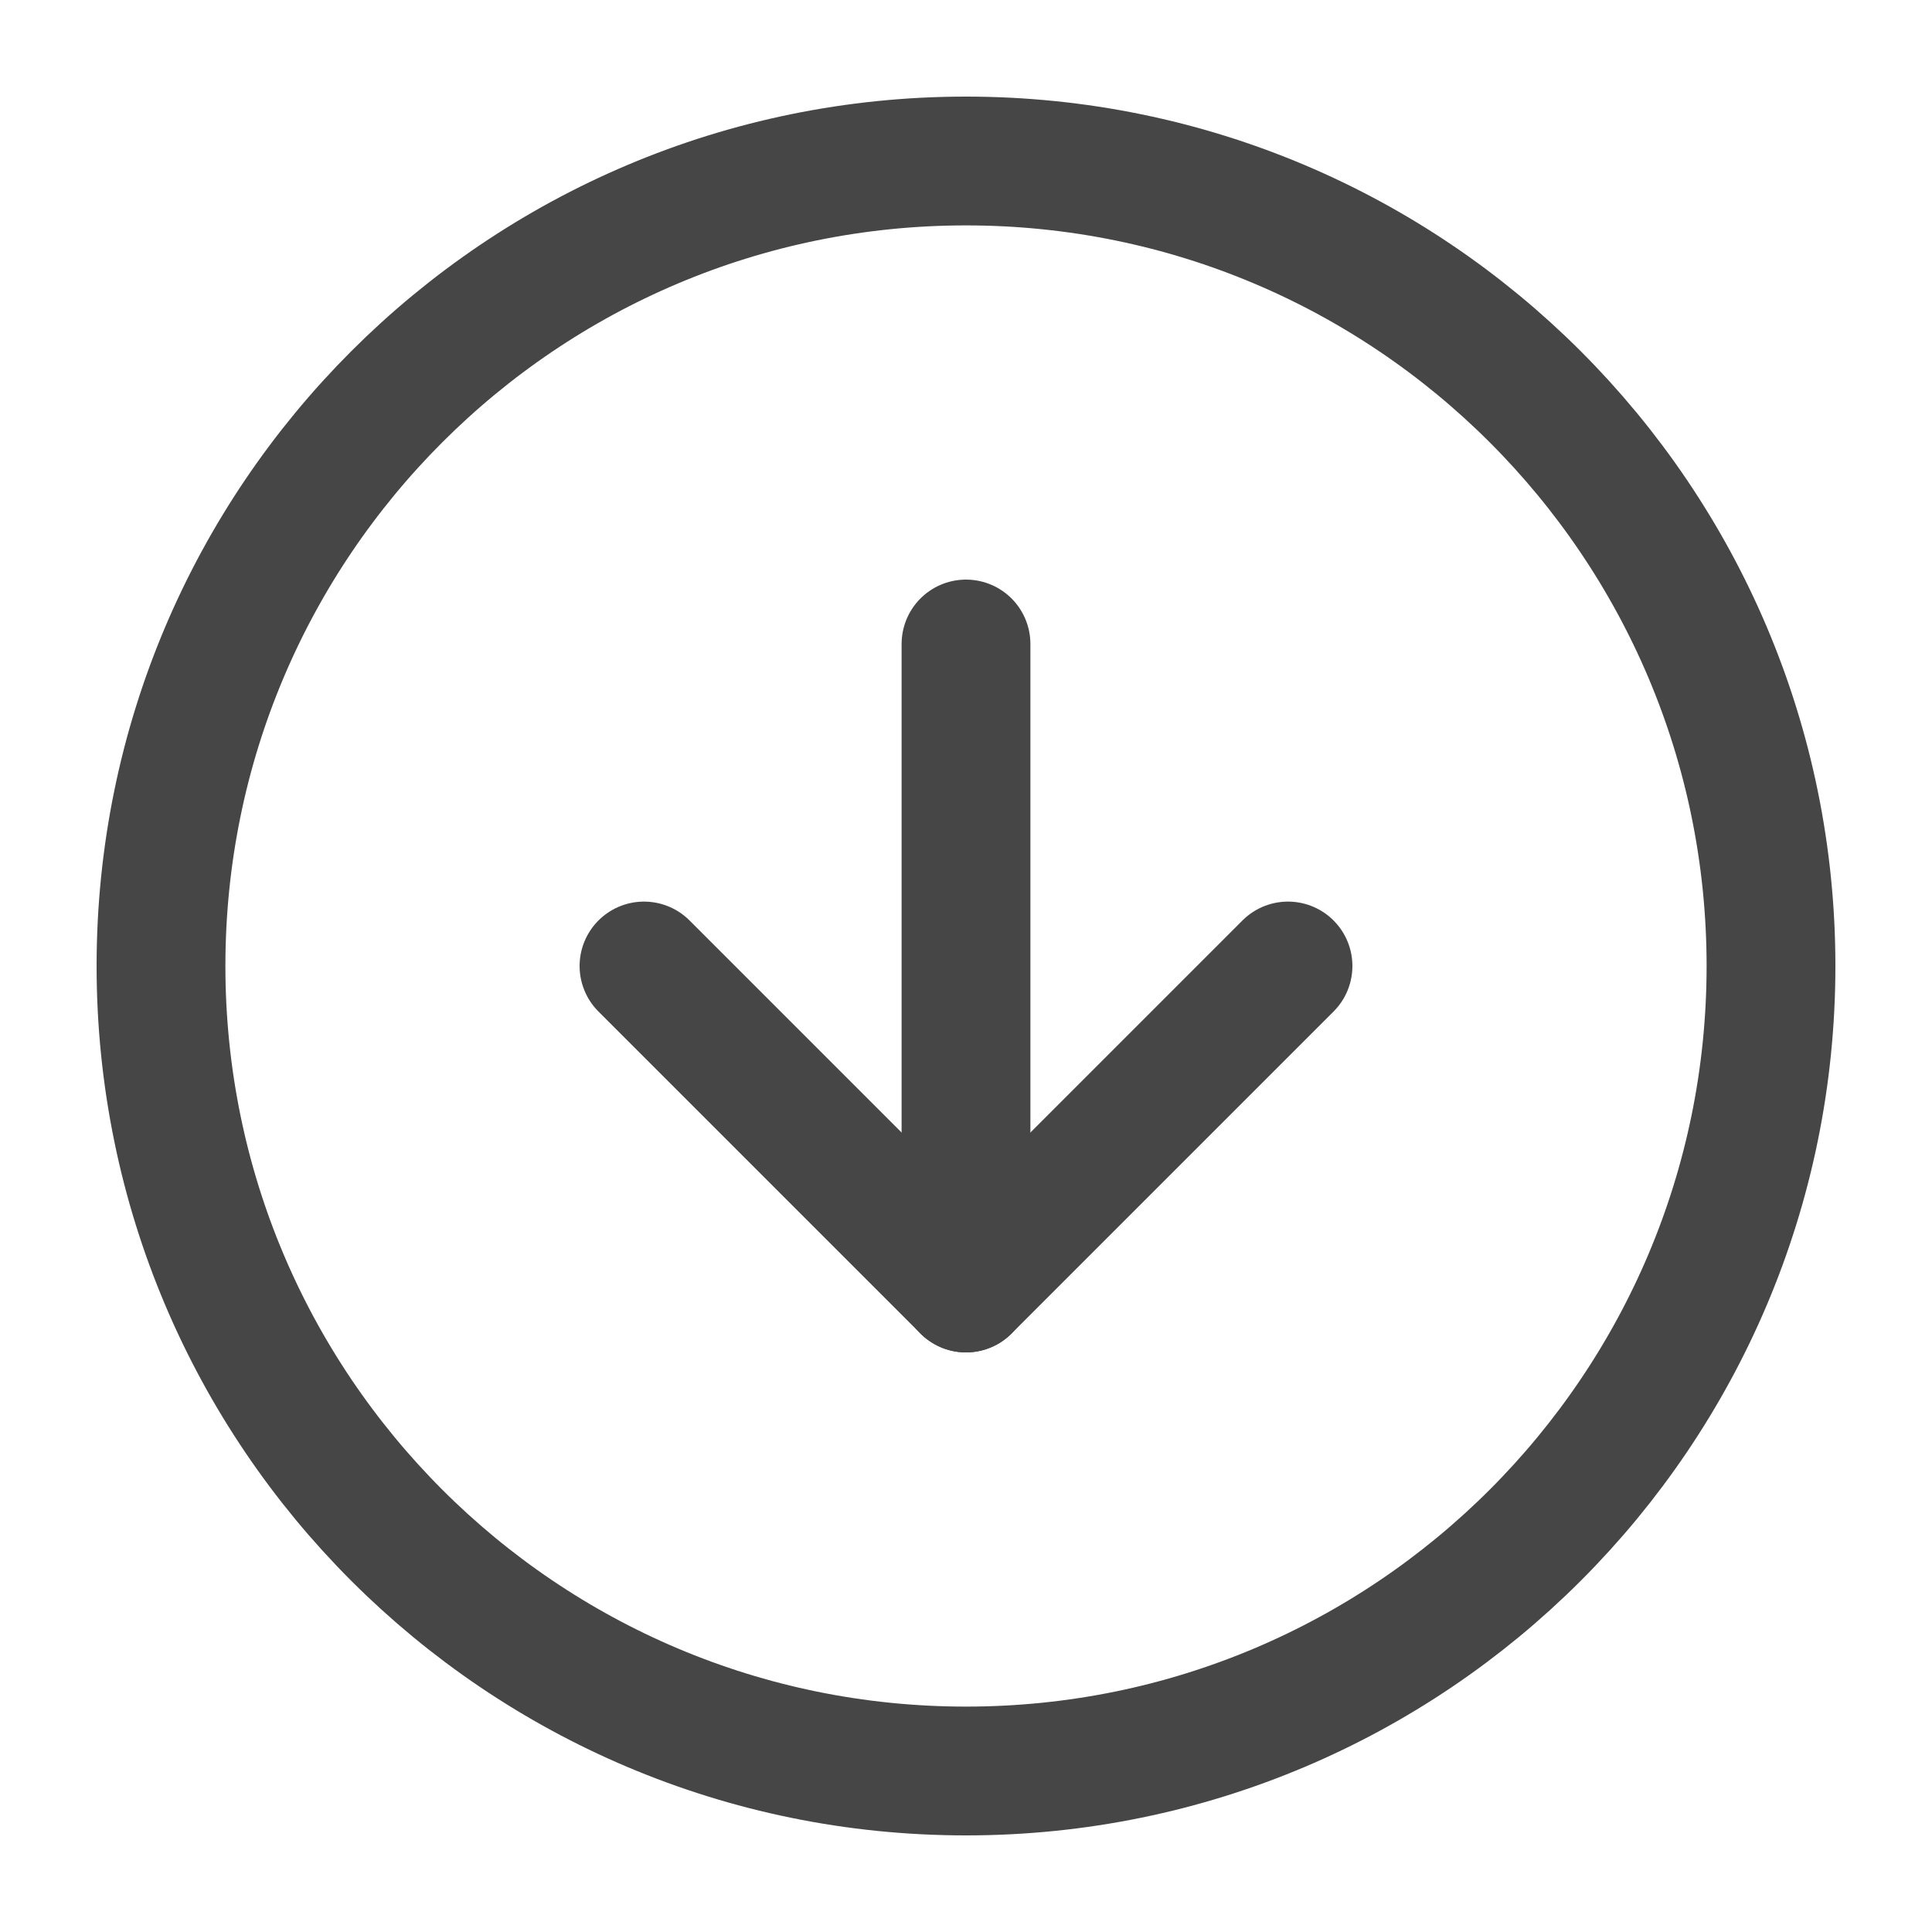<svg width="30" height="30" viewBox="0 0 30 30" fill="none" xmlns="http://www.w3.org/2000/svg">
<path d="M15 27.5C21.904 27.5 27.5 21.904 27.5 15C27.5 8.096 21.904 2.5 15 2.5C8.096 2.5 2.5 8.096 2.5 15C2.5 21.904 8.096 27.5 15 27.5Z" stroke="#464646" stroke-width="2" stroke-linecap="round" stroke-linejoin="round"/>
<path d="M10 15L15 20L20 15" stroke="#464646" stroke-width="2" stroke-linecap="round" stroke-linejoin="round"/>
<path d="M15 10V20" stroke="#464646" stroke-width="2" stroke-linecap="round" stroke-linejoin="round"/>
</svg>
